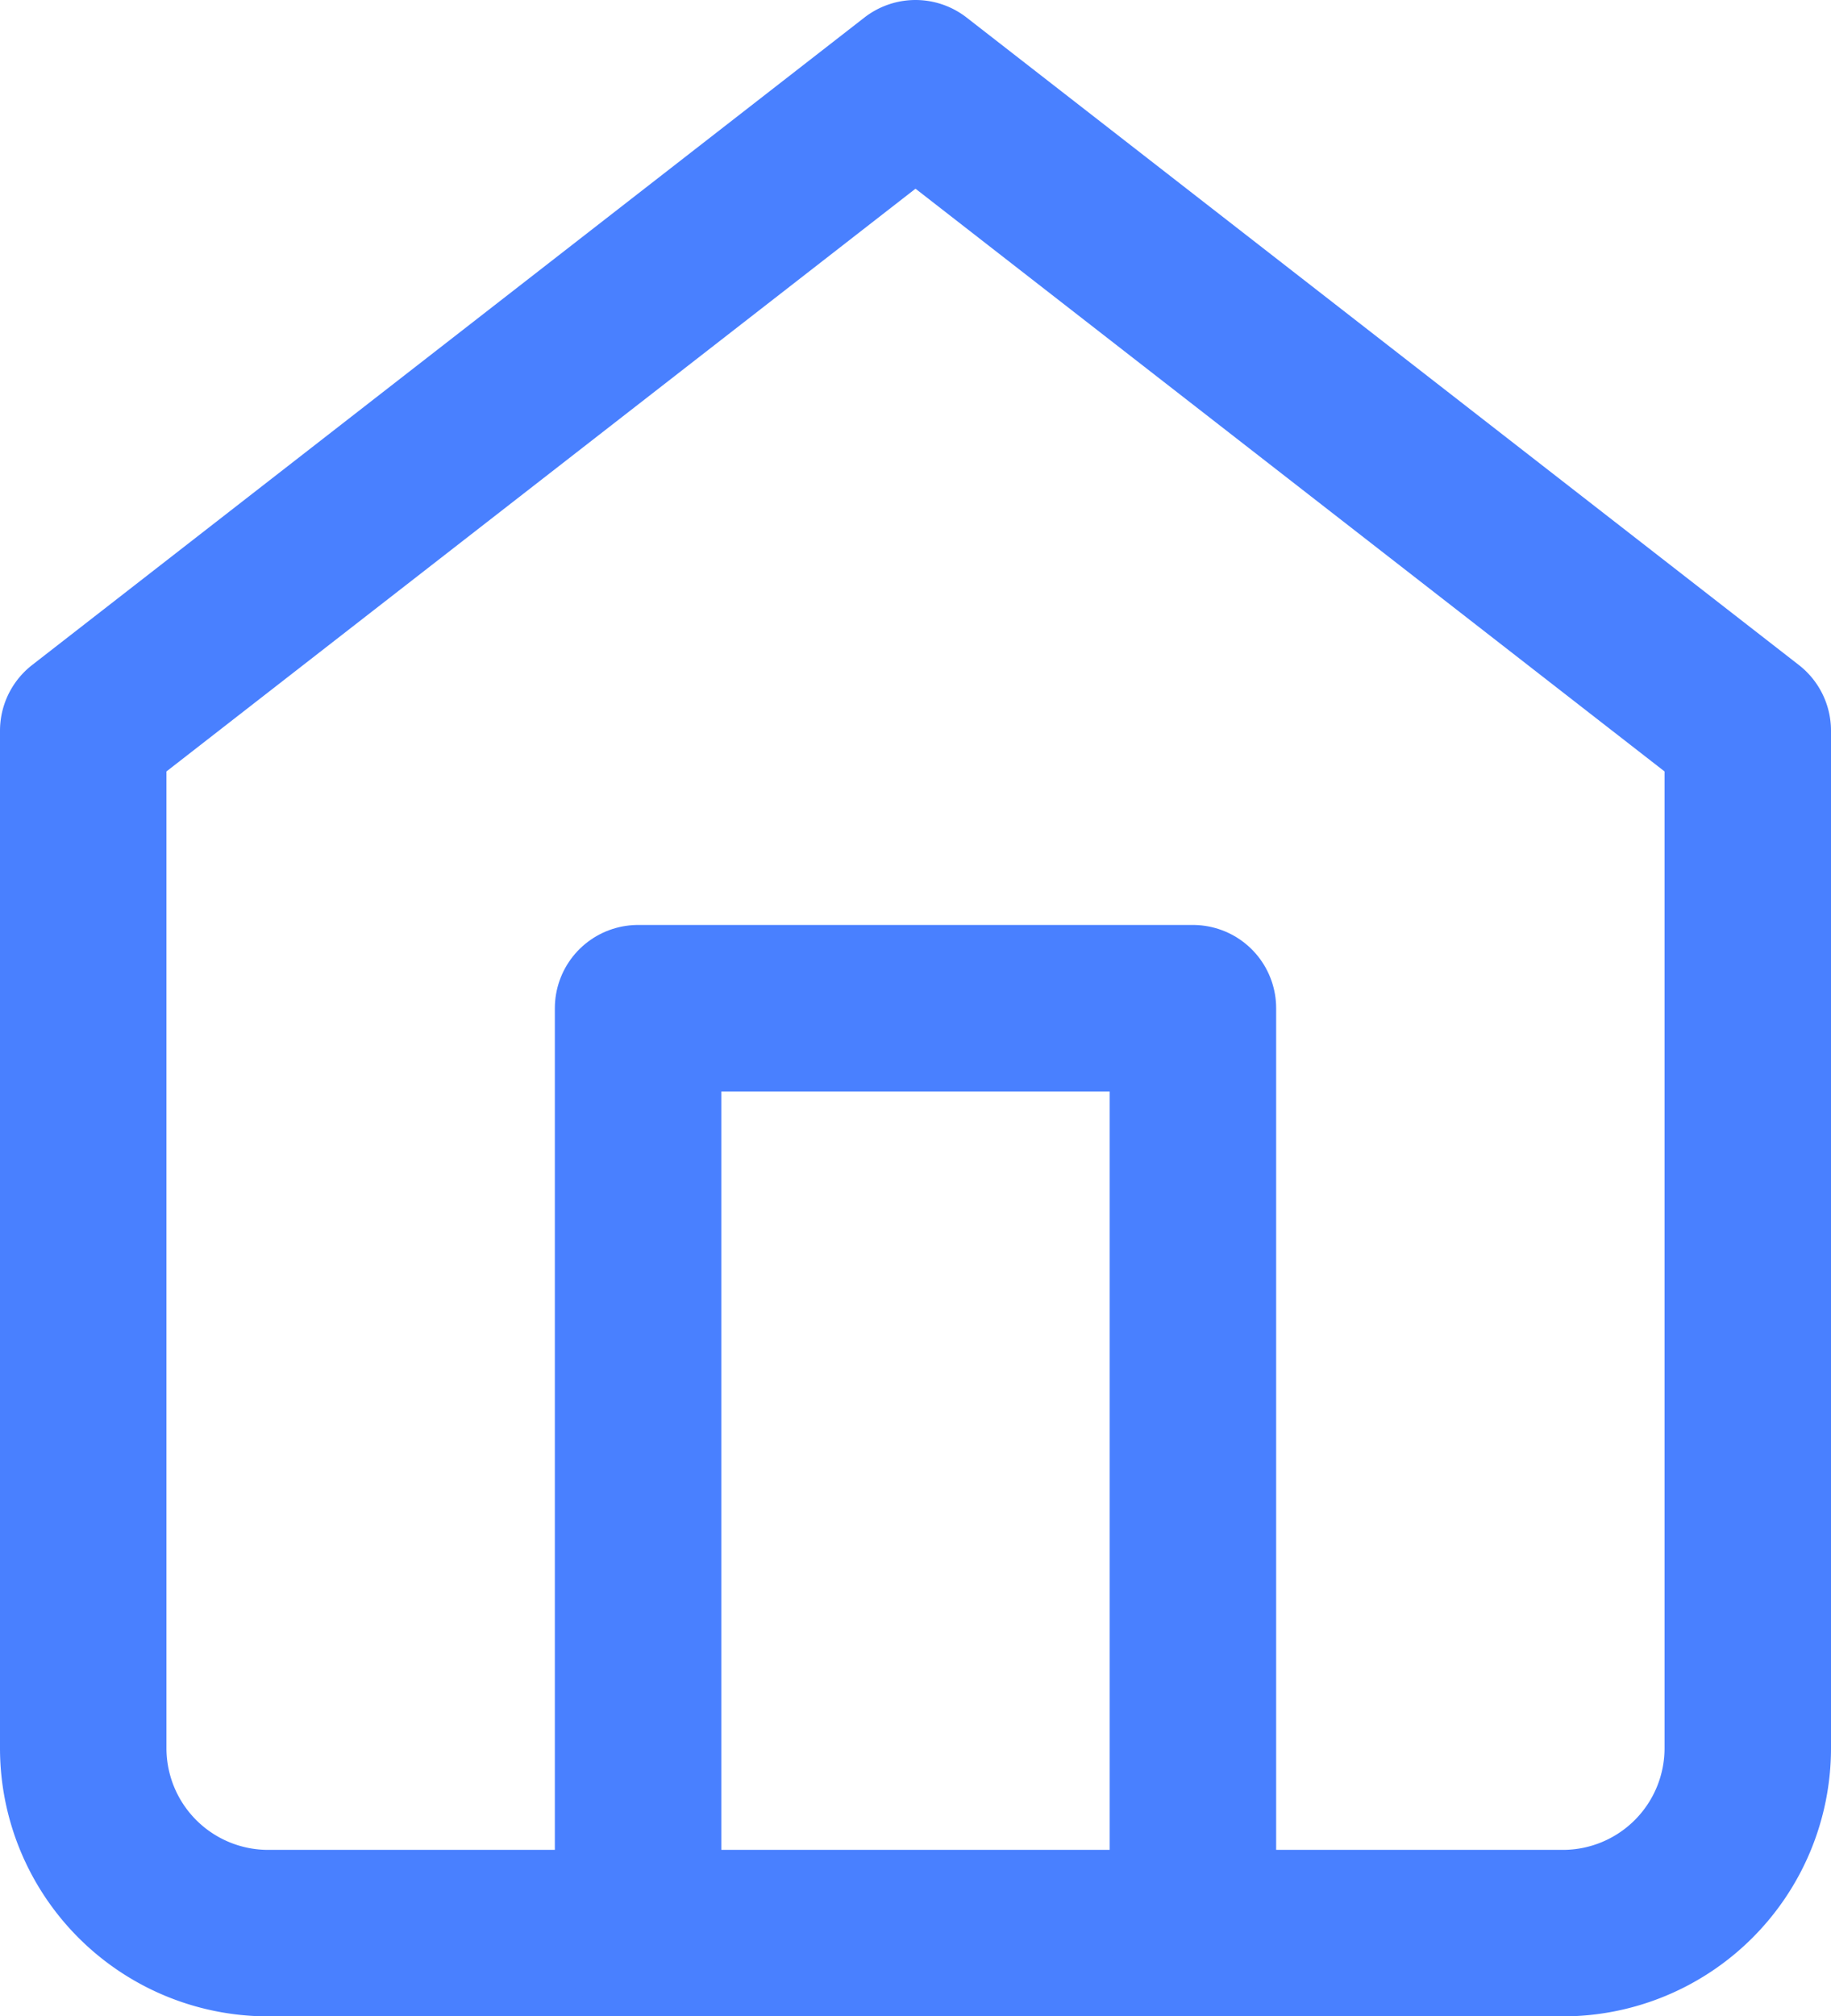 <svg xmlns="http://www.w3.org/2000/svg" width="33" height="36.333" viewBox="0 0 33 36.333"><defs><style>.a{fill:none;stroke:#4980ff;stroke-linecap:round;stroke-linejoin:round;stroke-width:3px;}</style></defs><g transform="translate(-3 -1.5)"><path class="a" d="M4.5,14.667,19.5,3l15,11.667V33a3.333,3.333,0,0,1-3.333,3.333H7.833A3.333,3.333,0,0,1,4.5,33Z" transform="translate(0)"/><path class="a" d="M13.5,34.667V18h10V34.667" transform="translate(1 1.667)"/></g></svg>